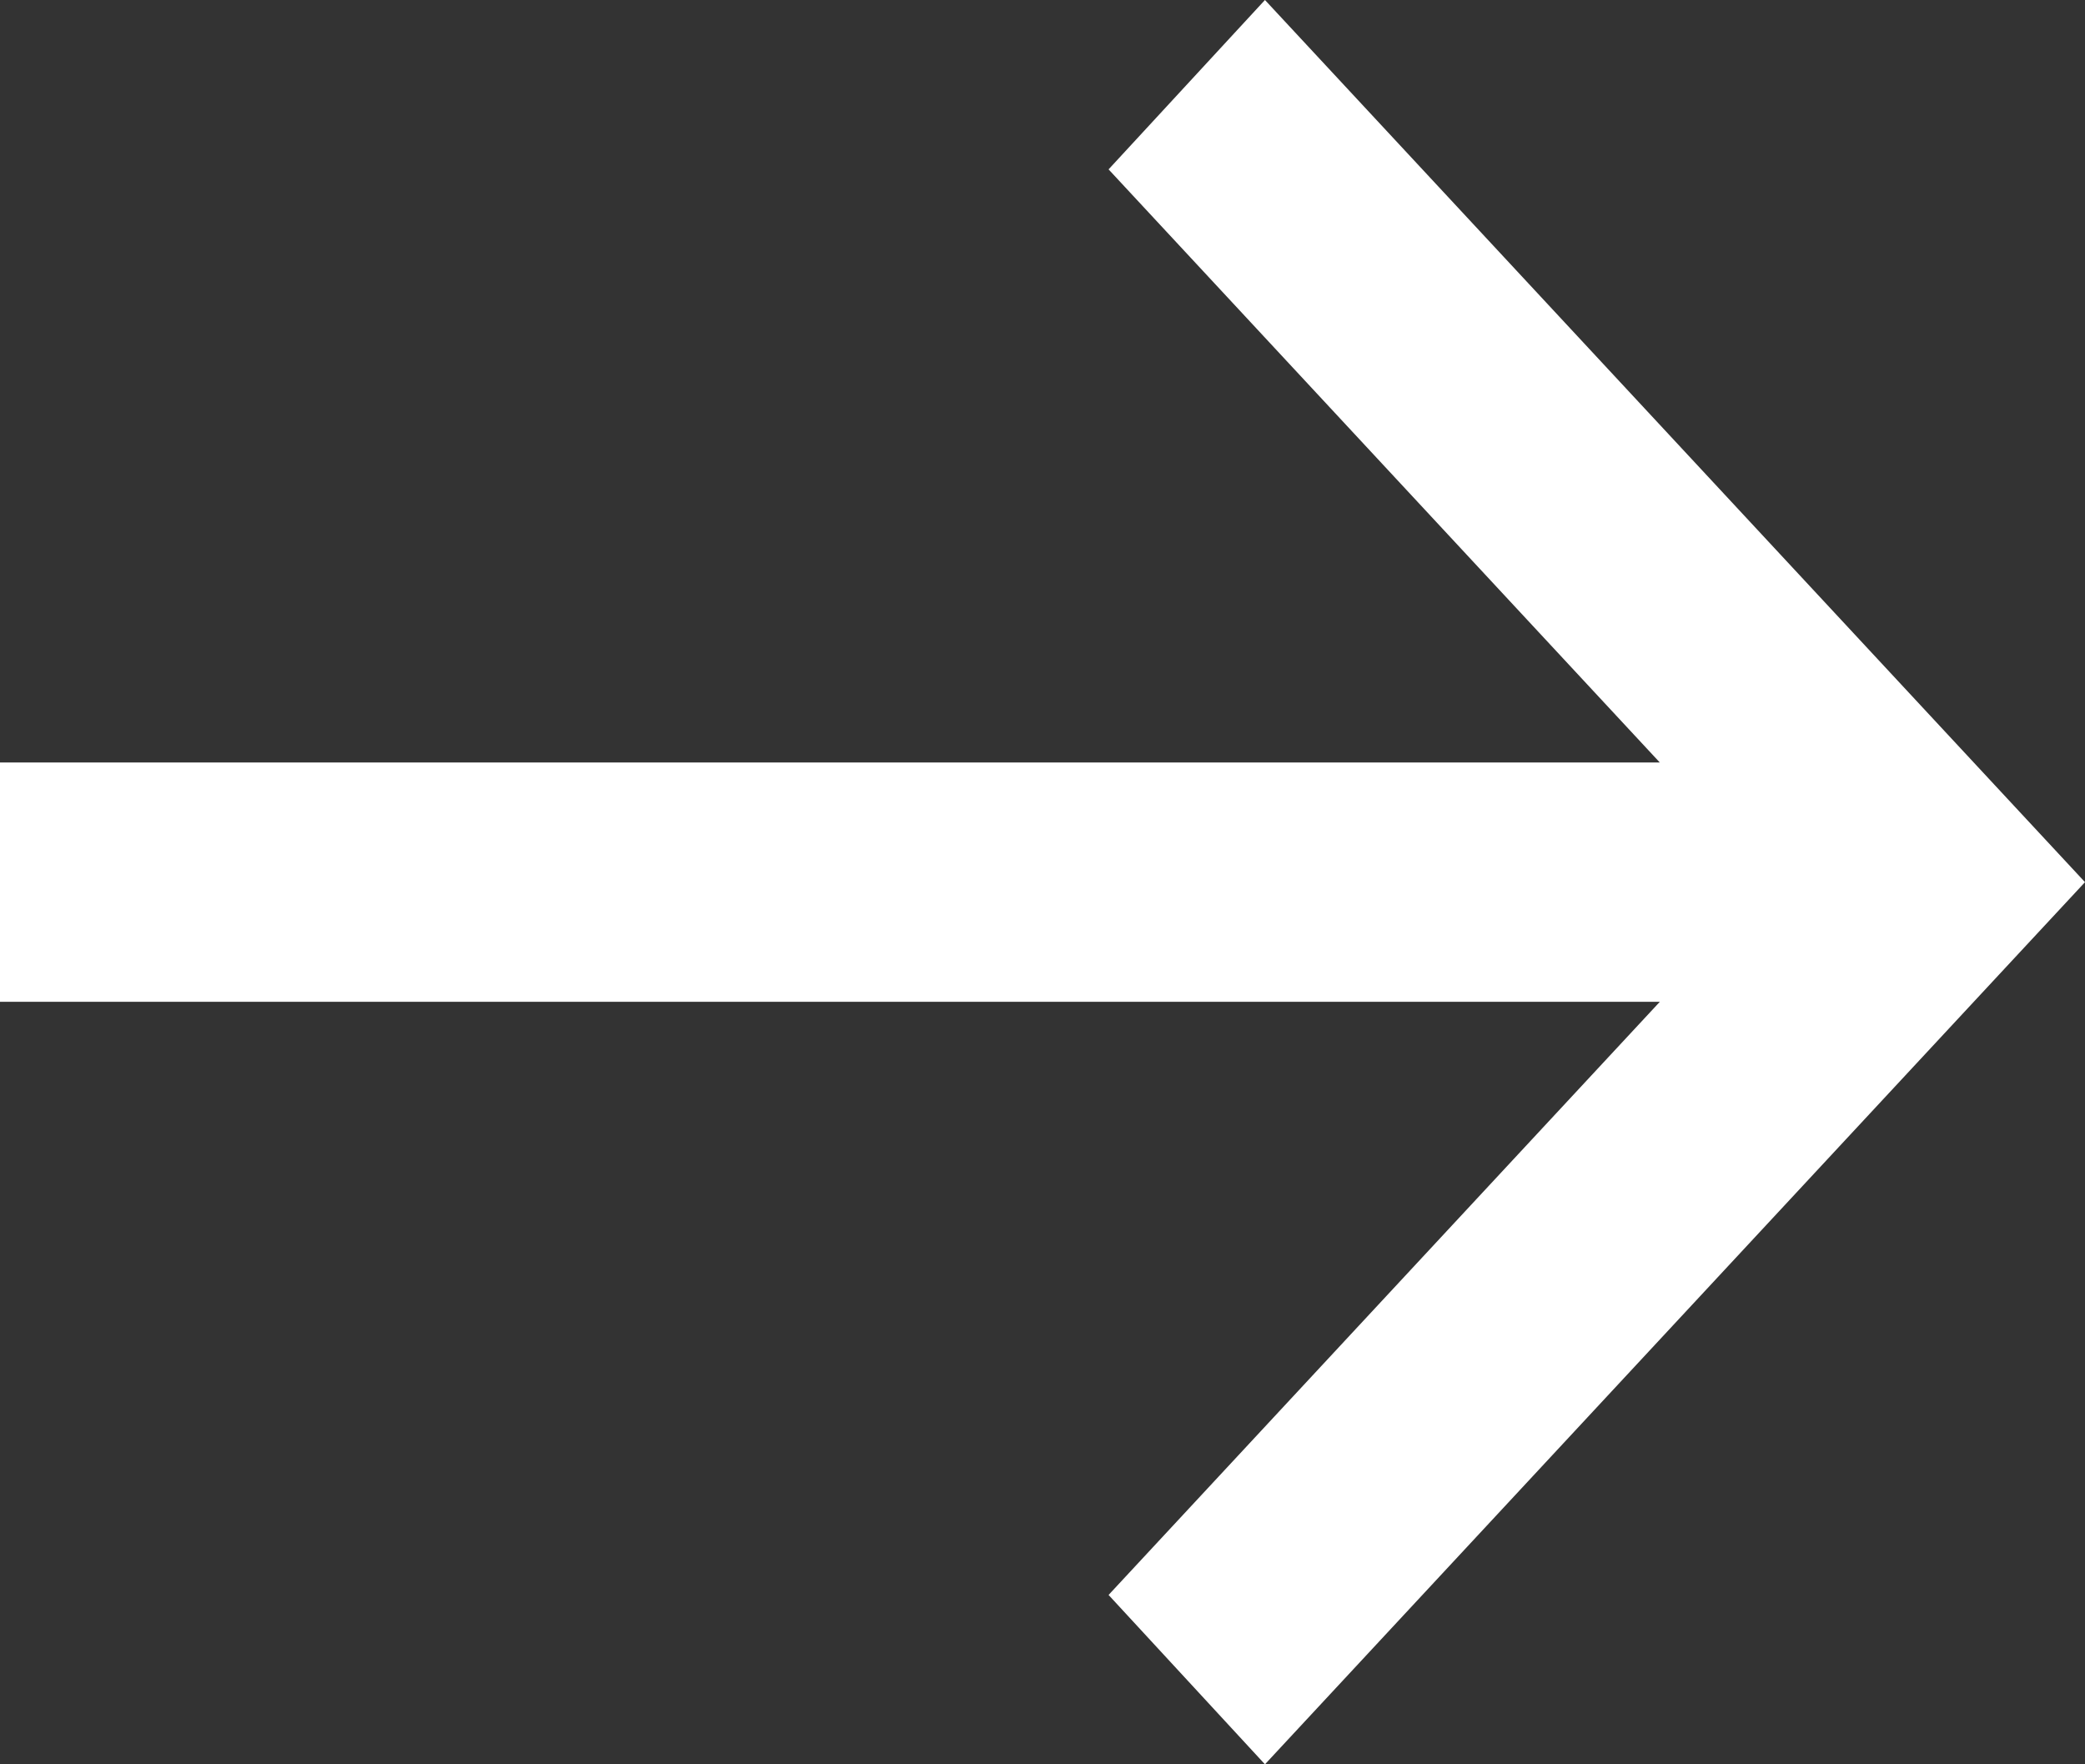 <?xml version="1.0" encoding="UTF-8"?>
<svg width="13px" height="11px" viewBox="0 0 13 11" version="1.1" xmlns="http://www.w3.org/2000/svg" xmlns:xlink="http://www.w3.org/1999/xlink">
    <rect x="0" y="0" width="13" height="11" fill="#333333" stroke="none"/>
    <!-- Generator: Sketch 55.1 (78136) - https://sketchapp.com -->
    <title>Group</title>
    <desc>Created with Sketch.</desc>
    <g id="Source" stroke="none" stroke-width="1" fill="none" fill-rule="evenodd">
        <g id="Main-Desktop" transform="translate(-1234, -6093)" fill="#FFFFFF">
            <g id="Group-2" transform="translate(1118, 6078)">
                <g id="Group" transform="translate(116, 15)">
                    <polygon id="Path" points="13 5.5 12.509 4.972 7.887 0 6.912 1.056 10.349 4.754 0 4.754 0 6.246 10.349 6.246 6.912 9.944 7.887 11 12.509 6.028"></polygon>
                </g>
            </g>
        </g>
    </g>
</svg>